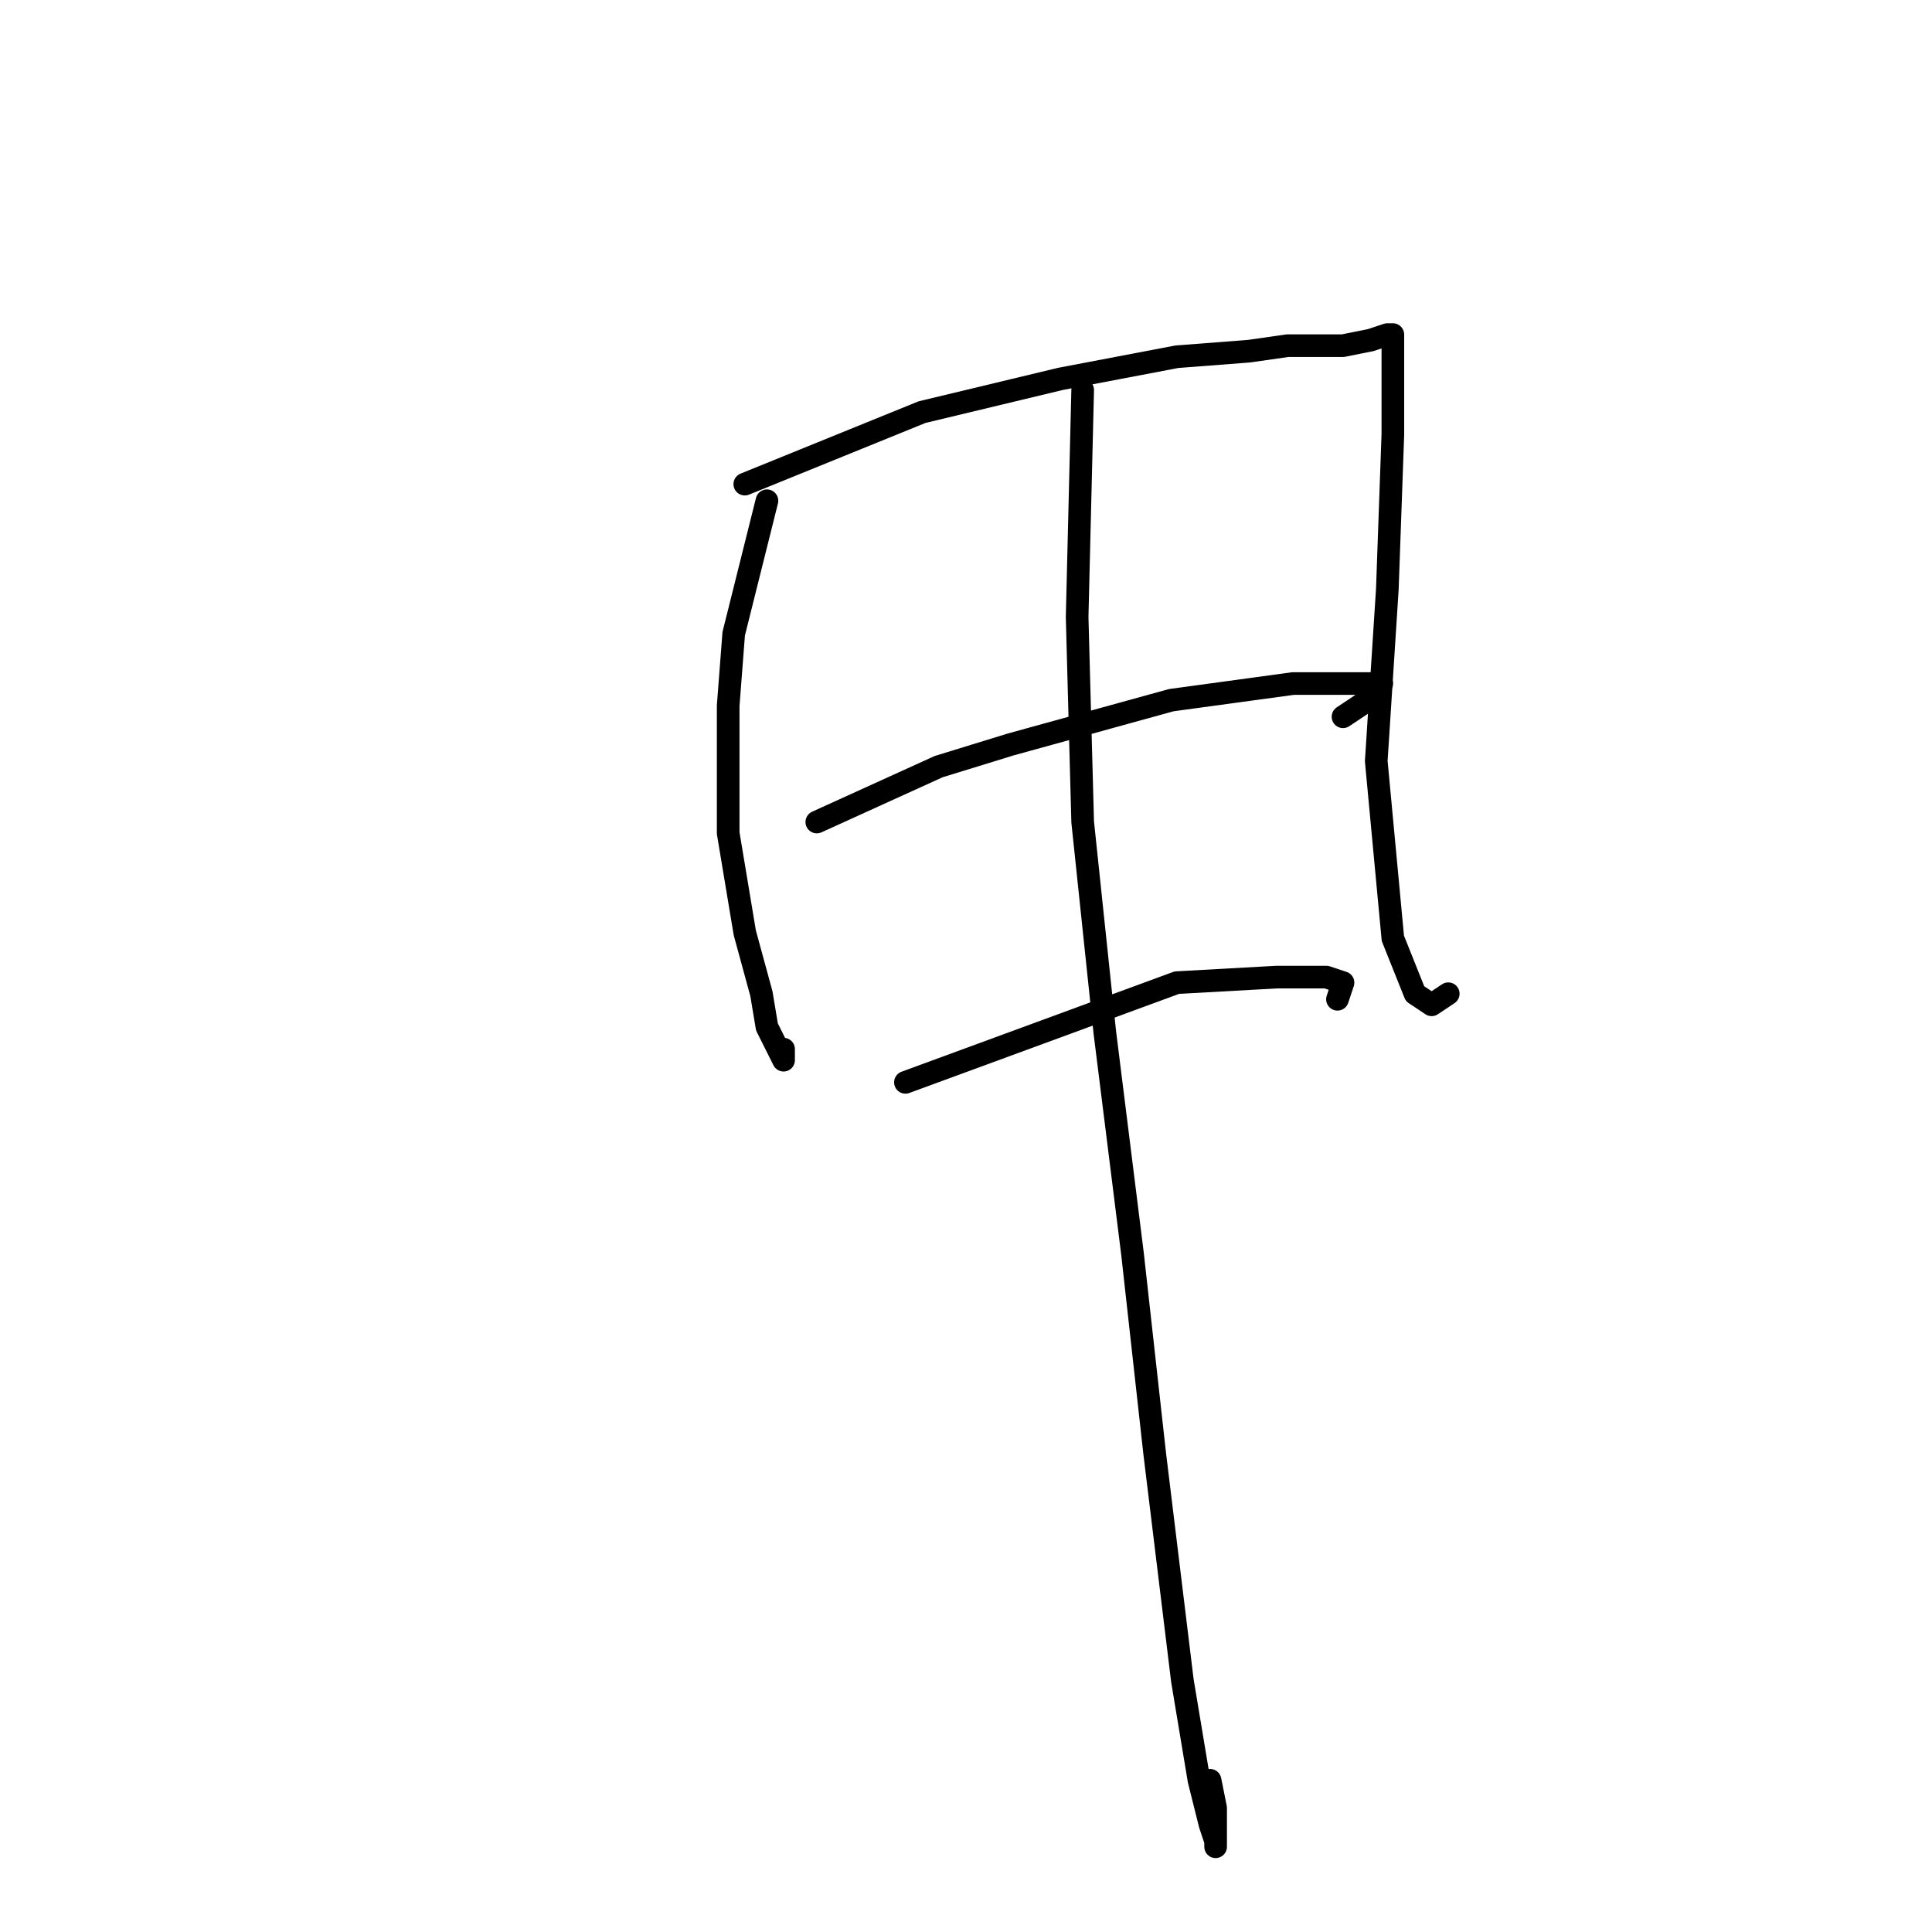 <?xml version="1.0" standalone="no"?>
    <svg width="256" height="256" xmlns="http://www.w3.org/2000/svg" version="1.1">
    <polyline stroke="black" stroke-width="3" stroke-linecap="round" fill="transparent" stroke-linejoin="round" points="101.625 66.352 97.221 83.967 96.487 93.509 96.487 110.389 98.689 123.601 100.891 131.674 101.625 136.078 103.827 140.481 103.827 139.014 103.827 139.014 " />
        <polyline stroke="black" stroke-width="3" stroke-linecap="round" fill="transparent" stroke-linejoin="round" points="98.689 64.15 122.176 54.609 140.524 50.205 155.937 47.27 165.479 46.536 170.616 45.802 177.956 45.802 181.626 45.068 183.828 44.334 184.561 44.334 184.561 45.068 184.561 47.27 184.561 57.545 183.828 78.096 182.36 100.848 184.561 124.335 187.497 131.674 189.699 133.142 191.901 131.674 191.901 131.674 " />
        <polyline stroke="black" stroke-width="3" stroke-linecap="round" fill="transparent" stroke-linejoin="round" points="108.231 108.922 124.377 101.582 133.919 98.646 155.203 92.775 171.35 90.573 180.158 90.573 183.094 90.573 182.36 92.041 177.956 94.976 177.956 94.976 " />
        <polyline stroke="black" stroke-width="3" stroke-linecap="round" fill="transparent" stroke-linejoin="round" points="119.974 143.417 155.937 130.206 169.148 129.472 175.754 129.472 177.956 130.206 177.222 132.408 177.222 132.408 " />
        <polyline stroke="black" stroke-width="3" stroke-linecap="round" fill="transparent" stroke-linejoin="round" points="143.46 51.673 142.726 81.765 143.46 108.922 146.396 136.812 150.066 166.17 153.002 192.592 156.671 222.684 158.873 235.895 160.341 241.767 161.075 243.969 161.075 244.703 161.075 239.565 160.341 235.895 160.341 235.895 " />
        </svg>